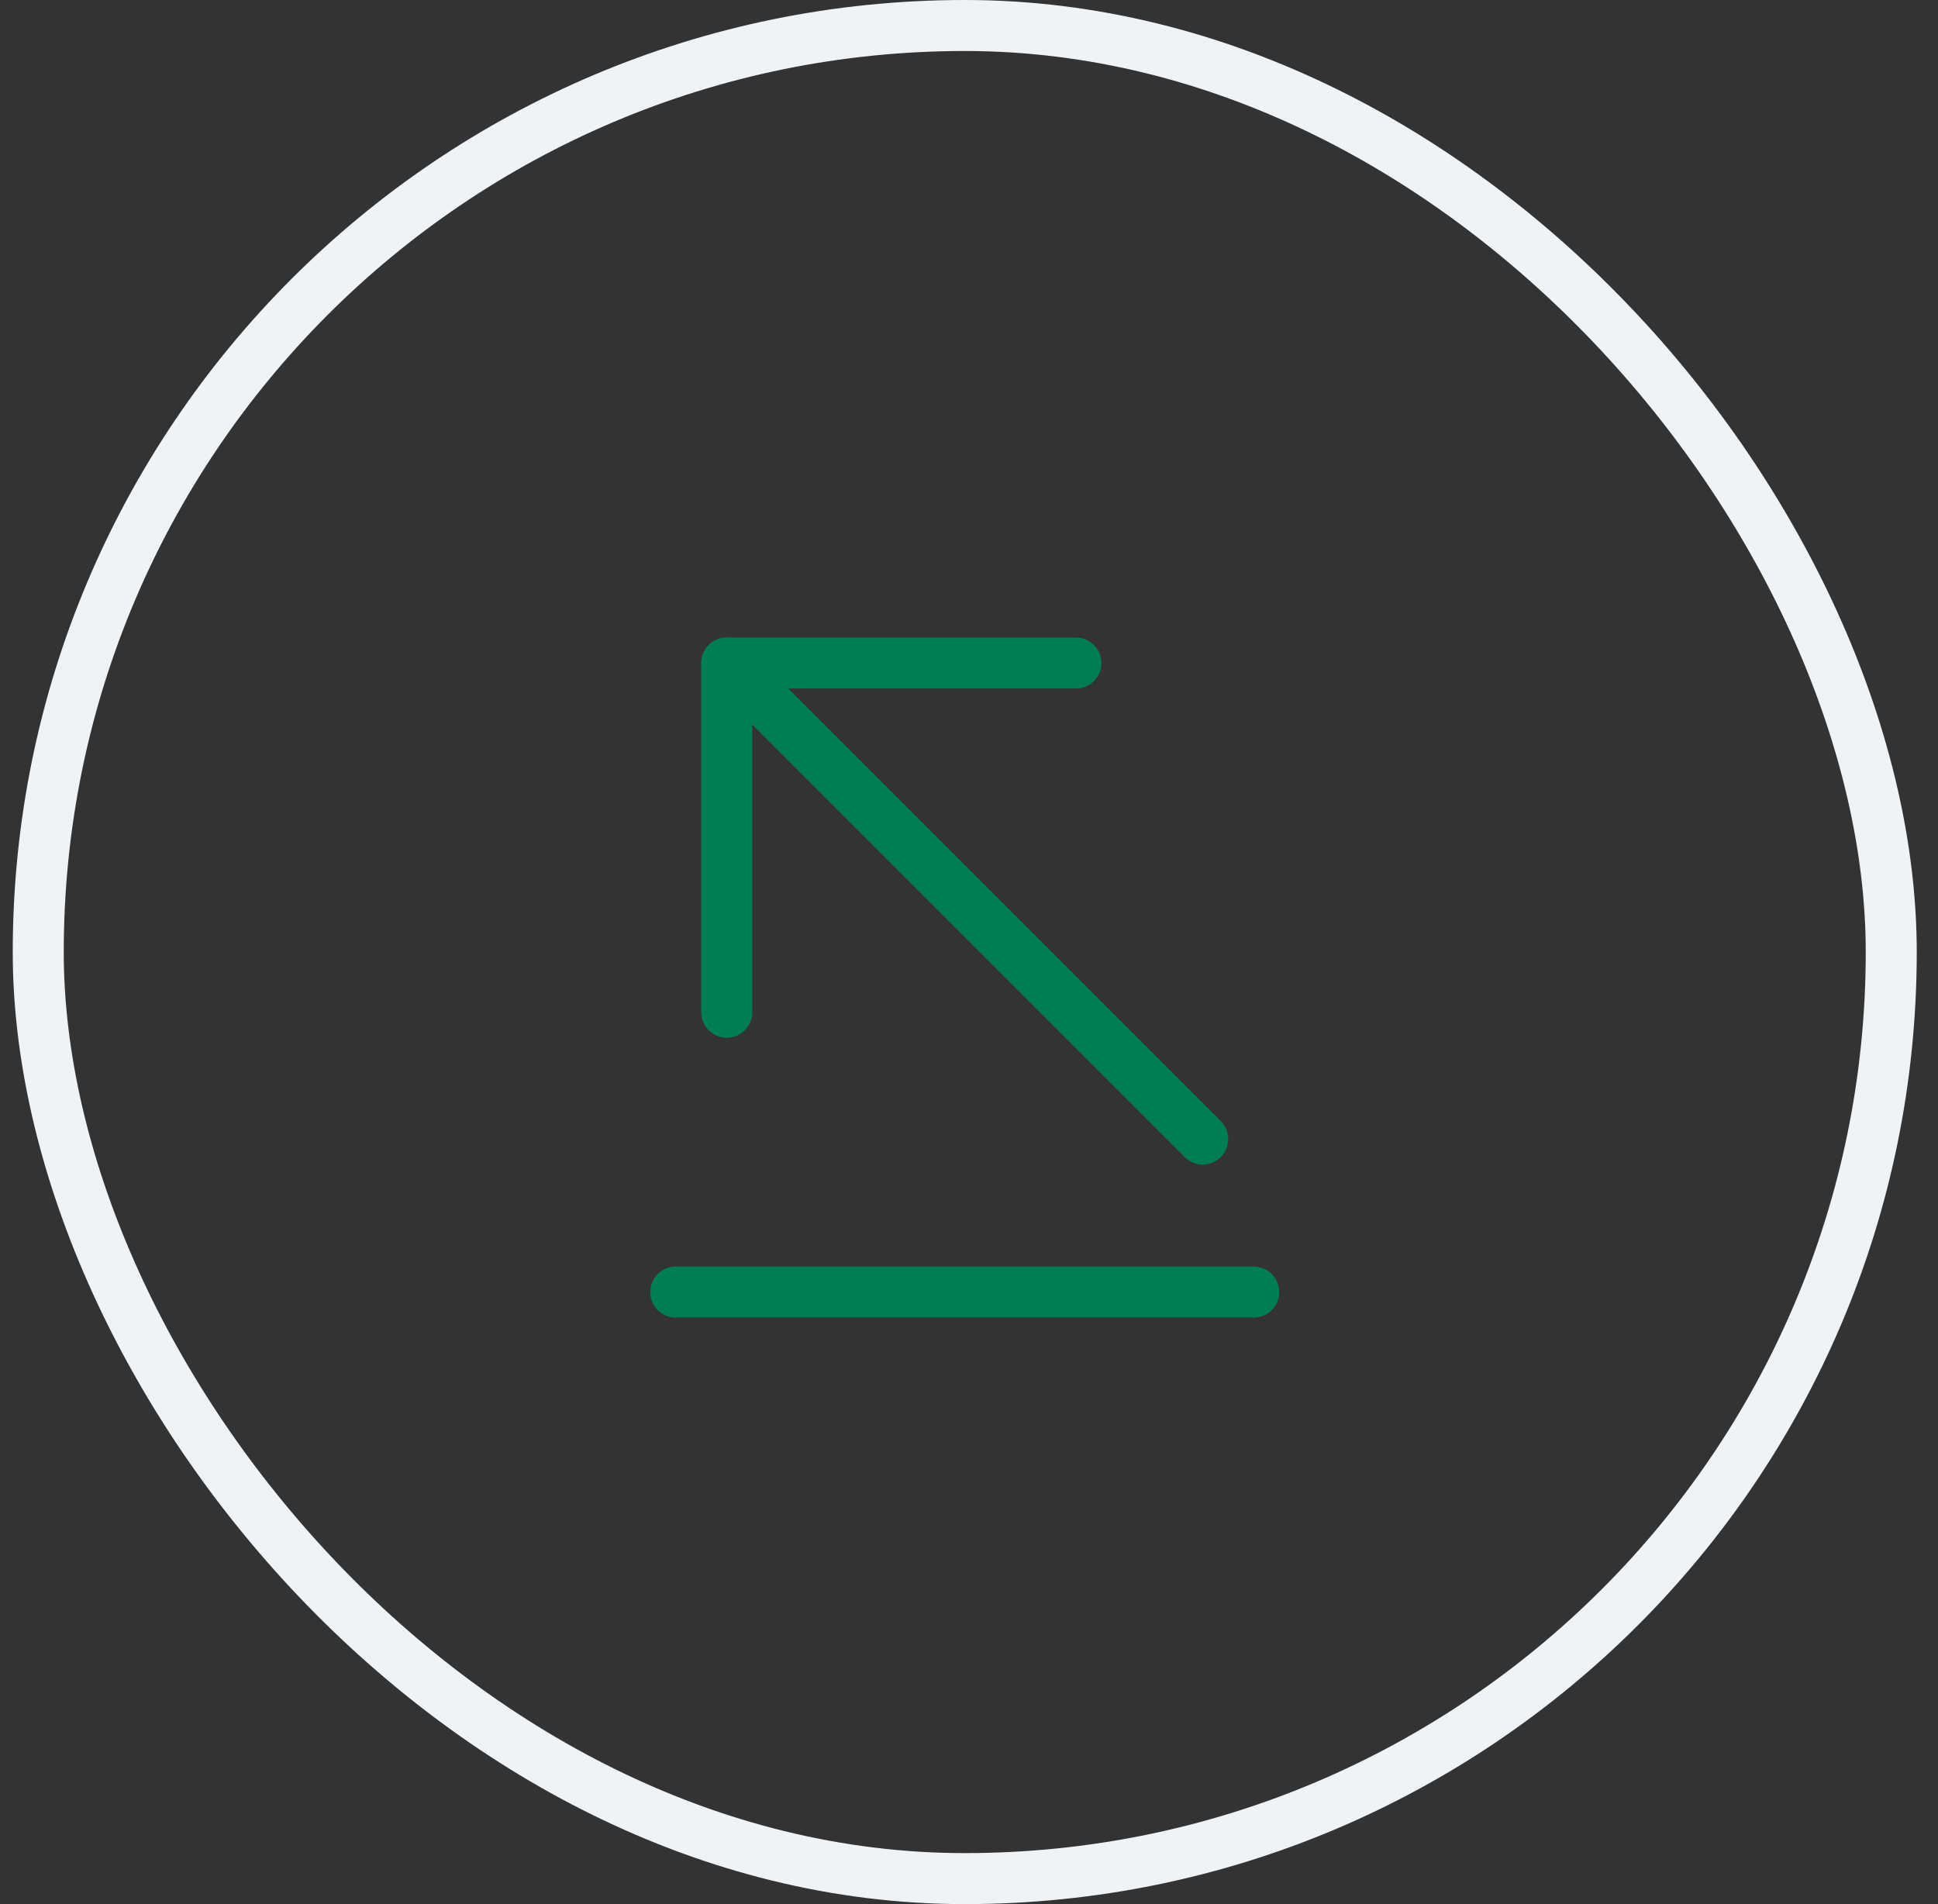 <svg width="57" height="56" viewBox="0 0 57 56" fill="none" xmlns="http://www.w3.org/2000/svg">
<rect x="0" y="0" width="57" height="56" fill="#333333" stroke="none"/>
<rect x="1.125" y="0.75" width="54.5" height="54.5" rx="27.25" stroke="#F0F3F6" stroke-width="1.5"/>
<path d="M19.875 38H36.875" stroke="#007D53" stroke-width="1.5" stroke-miterlimit="10" stroke-linecap="round" stroke-linejoin="round"/>
<path d="M21.375 19.5L35.375 33.5" stroke="#007D53" stroke-width="1.5" stroke-miterlimit="10" stroke-linecap="round" stroke-linejoin="round"/>
<path d="M21.375 29.77V19.5H31.645" stroke="#007D53" stroke-width="1.5" stroke-miterlimit="10" stroke-linecap="round" stroke-linejoin="round"/>
</svg>
